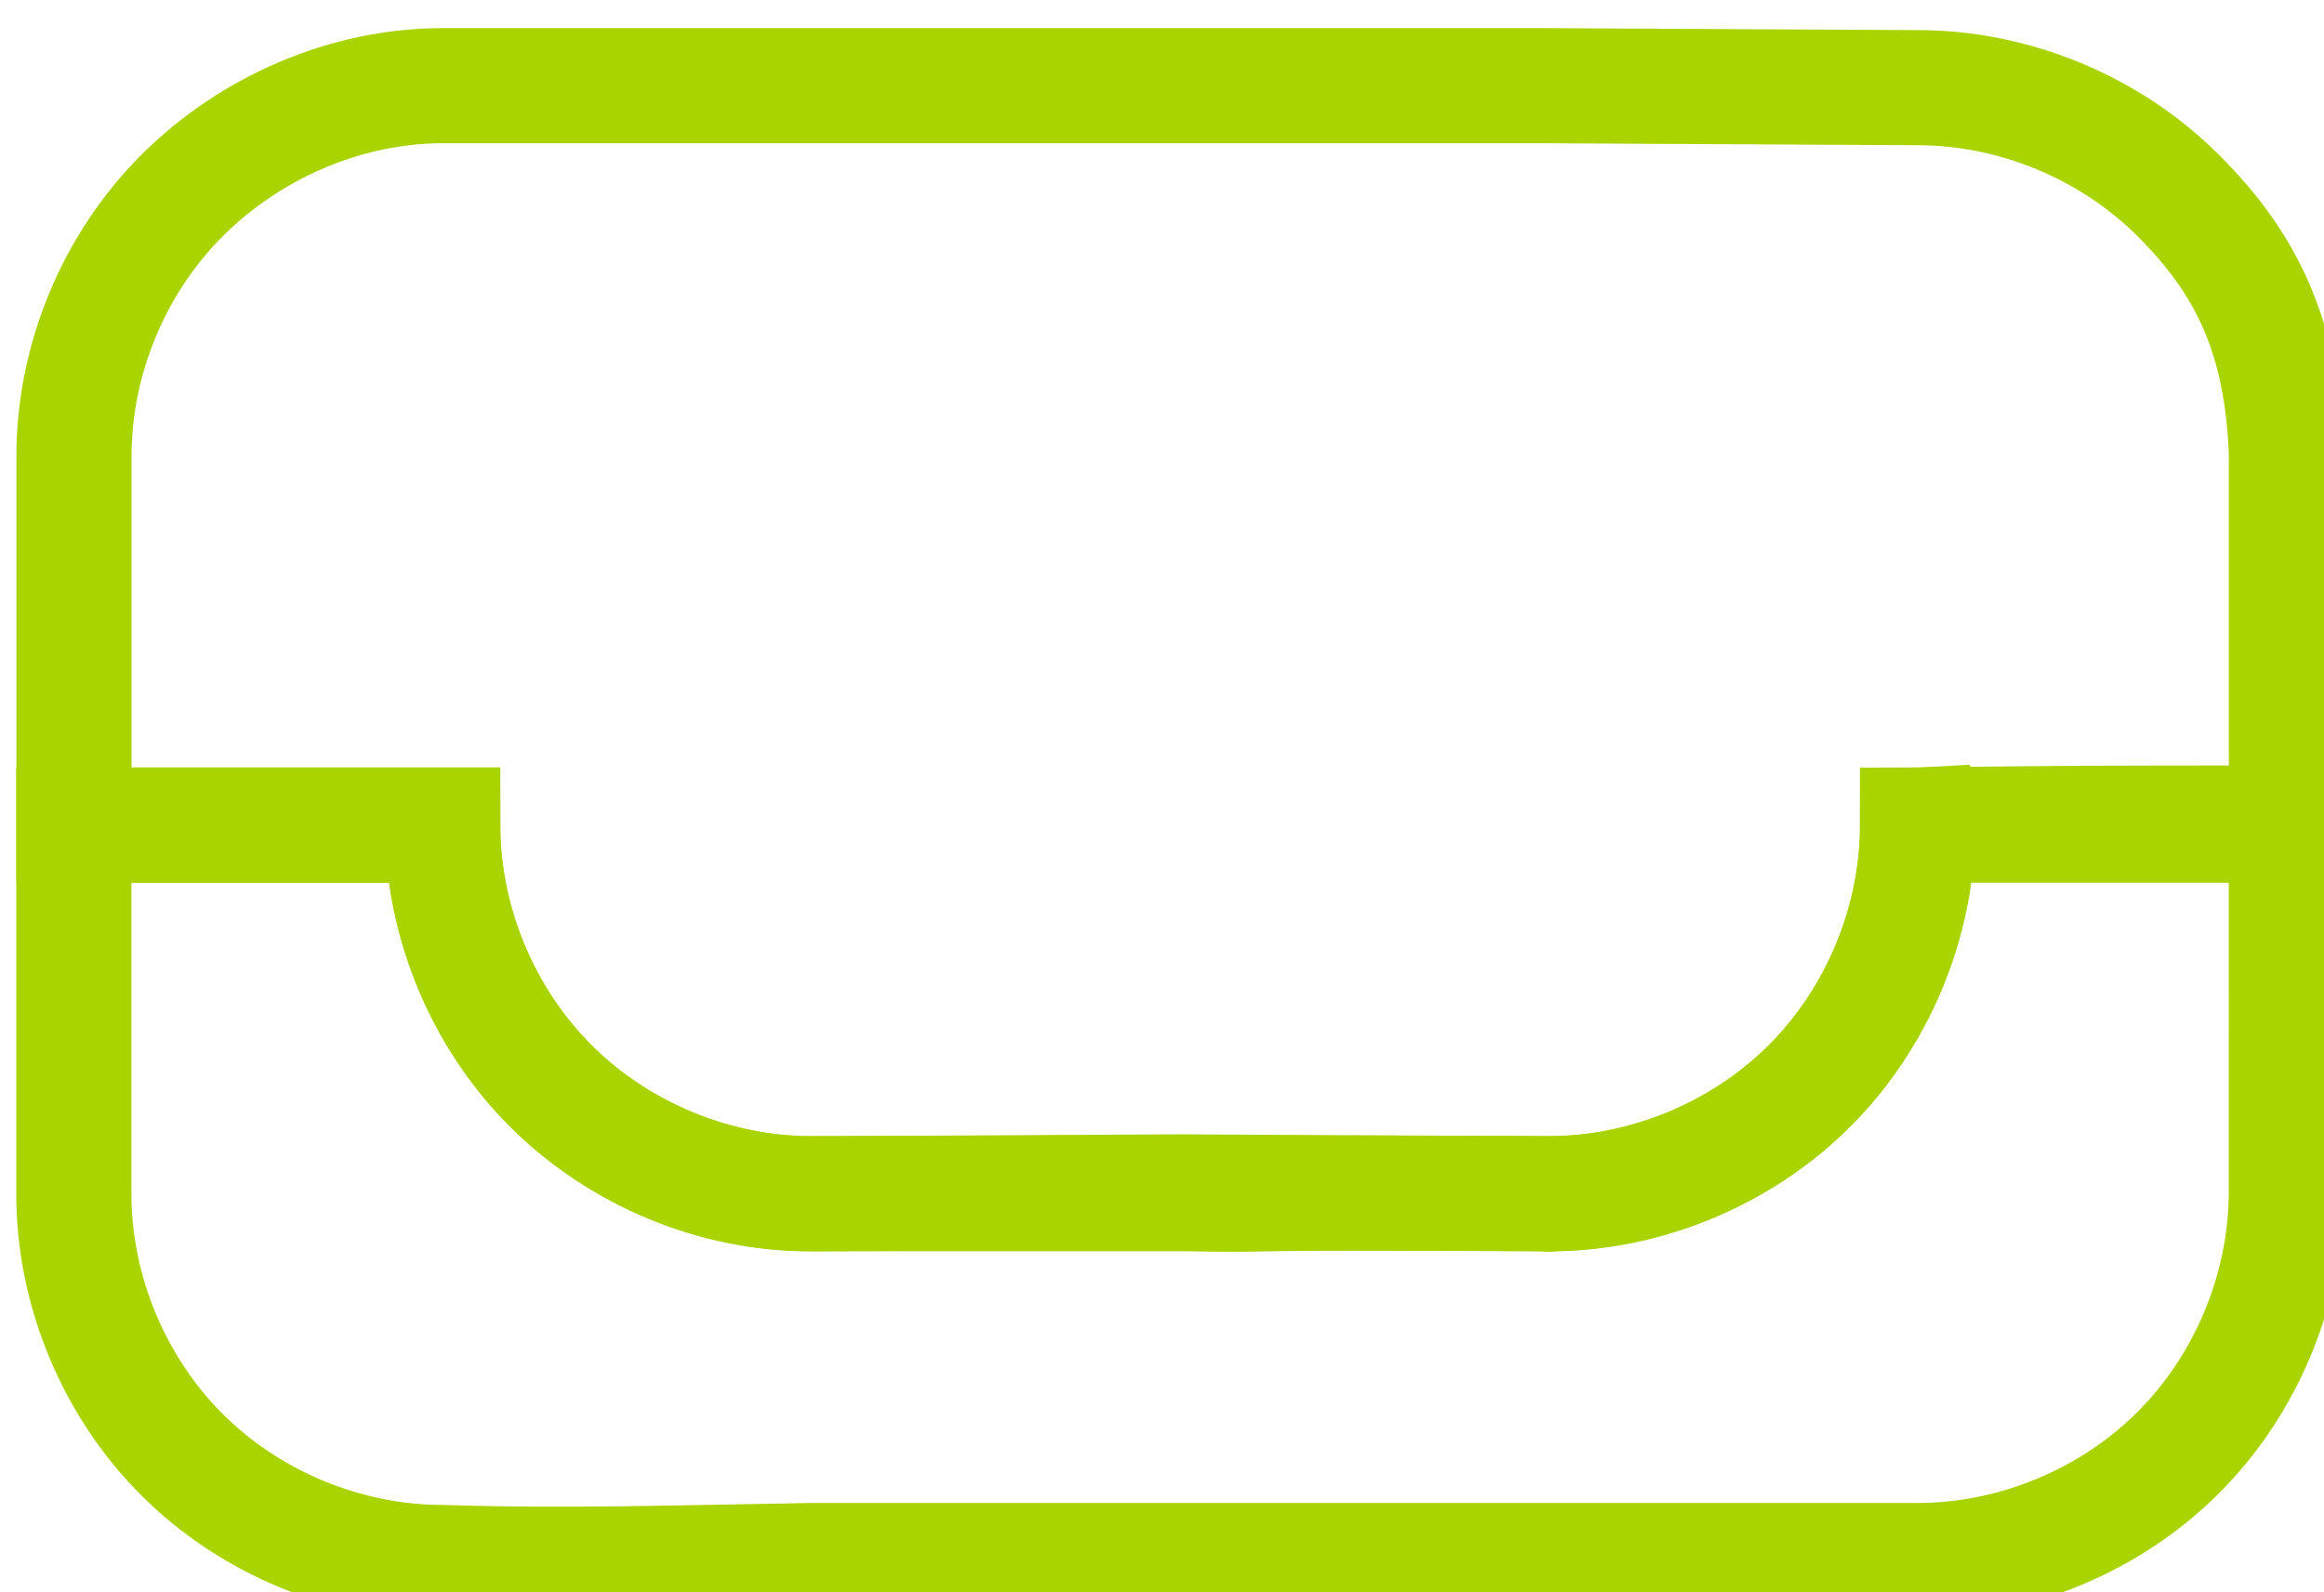 <?xml version="1.0" encoding="UTF-8"?>
<!-- Created with Inkscape (http://www.inkscape.org/) -->
<svg width=".572in" height=".392in" version="1.1" viewBox="0 0 14.532 9.951" xmlns="http://www.w3.org/2000/svg">
 <g transform="translate(-42.993 -132.36)">
  <g transform="matrix(.265 0 0 .265 -21.39 23.953)" style="fill:#fff;shape-inside:url(#rect2960);white-space:pre" aria-label="Nigel R. Watsa">
   <path d="m288.64 428.52c-0.146 8e-3 -0.291 0.023-0.438 0.023 0 2.278-0.938 4.542-2.548 6.153s-3.875 2.549-6.153 2.549c-0.292 0 0.29 0.03 0 0l-8.701-0.046-8.701 0.046c-2.278 0.011-4.542-0.938-6.153-2.549s-2.548-3.875-2.548-6.153h-8.701v8.655c-8e-5 0.015 0 0.03 0 0.046 0 2.278 0.938 4.542 2.548 6.153s3.875 2.549 6.153 2.549c2.9 0.096 5.8-1.1e-4 8.701-0.046h26.103c2.278 0 4.542-0.938 6.153-2.549 1.6-1.6 2.535-3.844 2.548-6.106l5.7e-4 -8.701h-7.825c-0.146-0.015-0.292-0.015-0.438-0.023z" style="fill:none;font-variation-settings:normal;stop-color:#000000;stroke-width:2.717;stroke:#aad400"/>
   <path d="m253.4 411.09c-2.278 4e-5 -4.542 0.984-6.152 2.595-1.611 1.611-2.548 3.875-2.548 6.153v8.701h8.701c0 2.278 0.938 4.542 2.548 6.153 1.611 1.611 3.875 2.549 6.153 2.549 8.701-4.2e-4 0 0 8.701-1.2e-4 2.859 0.049-7e-5 -0.046 8.701 1.2e-4 2.278 0 4.542-0.938 6.153-2.549s2.548-3.875 2.548-6.153c3.866-0.046 3.869-0.043 8.701-0.046v-8.701c-0.1-2.793-0.949-4.507-2.549-6.106-1.611-1.611-3.875-2.549-6.153-2.549l-8.701-0.046h-17.402z" style="fill:none;font-variation-settings:normal;stop-color:#000000;stroke-width:2.717;stroke:#aad400"/>
  </g>
 </g>
</svg>
